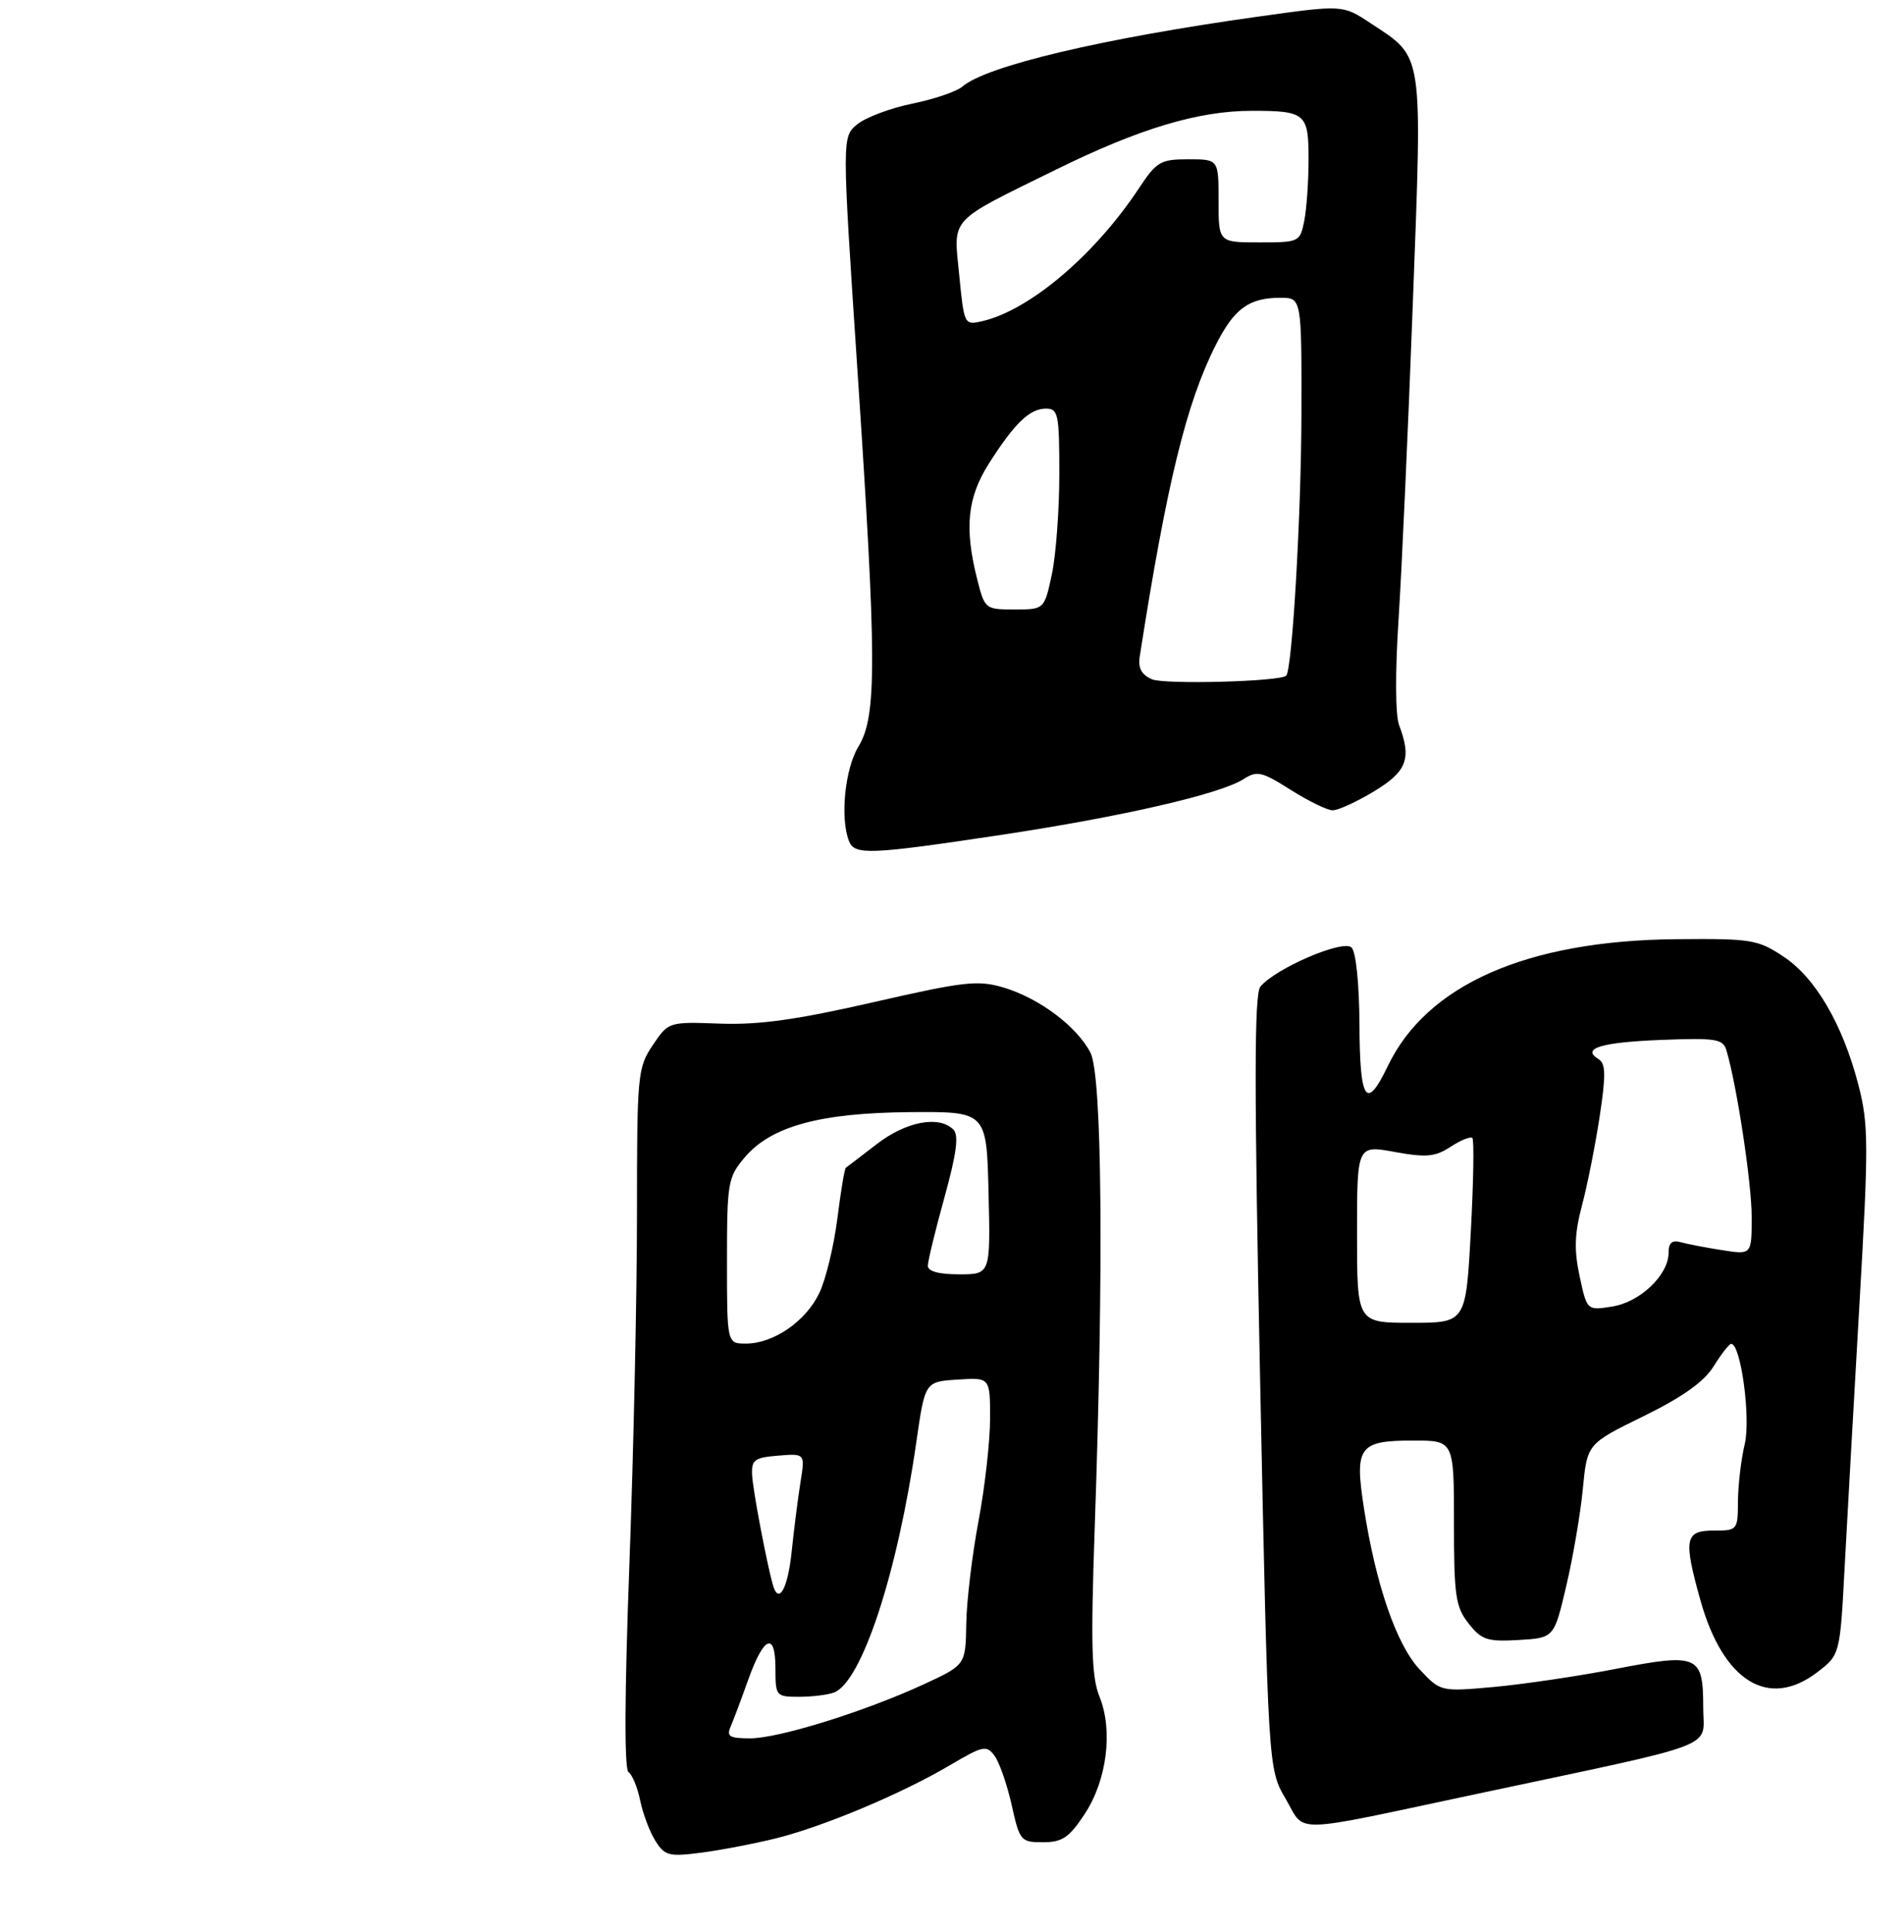 <?xml version="1.0" encoding="UTF-8" standalone="no"?>
<!DOCTYPE svg PUBLIC "-//W3C//DTD SVG 1.1//EN" "http://www.w3.org/Graphics/SVG/1.1/DTD/svg11.dtd" >
<svg xmlns="http://www.w3.org/2000/svg" xmlns:xlink="http://www.w3.org/1999/xlink" version="1.1" viewBox="0 0 275 279">
 <g >
 <path fill="currentColor"
d=" M 112.15 265.42 C 119.09 263.67 130.23 258.99 137.18 254.89 C 142.02 252.04 142.49 251.94 143.66 253.54 C 144.35 254.49 145.46 257.68 146.12 260.63 C 147.27 265.81 147.44 266.00 150.64 266.00 C 153.42 266.00 154.41 265.33 156.63 261.98 C 159.88 257.08 160.79 249.88 158.80 244.97 C 157.66 242.16 157.53 237.59 158.10 221.00 C 159.43 183.01 159.18 155.26 157.50 152.00 C 155.53 148.19 150.07 144.11 144.92 142.58 C 141.22 141.49 139.23 141.72 126.14 144.71 C 115.13 147.23 109.65 148.00 104.03 147.80 C 96.56 147.53 96.56 147.53 94.28 150.91 C 92.09 154.17 92.00 155.10 92.00 175.28 C 92.00 186.82 91.51 209.54 90.91 225.76 C 90.20 244.75 90.16 255.49 90.78 255.88 C 91.31 256.22 92.07 258.07 92.47 260.00 C 92.87 261.93 93.86 264.55 94.68 265.83 C 96.02 267.95 96.63 268.11 101.33 267.50 C 104.17 267.13 109.04 266.19 112.15 265.42 Z  M 213.50 258.98 C 249.11 251.41 246.00 252.60 246.00 246.54 C 246.00 238.99 245.27 238.67 233.42 240.96 C 227.97 242.02 220.02 243.19 215.78 243.58 C 208.06 244.27 208.06 244.27 205.02 241.02 C 201.69 237.46 198.69 228.75 196.98 217.65 C 195.63 208.89 196.29 208.00 204.12 208.00 C 210.00 208.00 210.00 208.00 210.00 219.87 C 210.00 230.42 210.23 232.03 212.11 234.41 C 213.98 236.79 214.80 237.06 219.34 236.80 C 224.46 236.50 224.46 236.50 226.22 229.00 C 227.19 224.88 228.27 218.57 228.61 214.99 C 229.24 208.47 229.24 208.47 237.37 204.49 C 243.03 201.71 246.11 199.52 247.50 197.29 C 248.60 195.52 249.74 194.06 250.02 194.04 C 251.42 193.94 252.89 204.73 252.00 208.50 C 251.47 210.70 251.04 214.41 251.02 216.75 C 251.00 220.94 250.95 221.00 247.50 221.00 C 243.35 221.00 243.12 222.22 245.60 231.08 C 248.89 242.79 255.43 246.82 262.45 241.47 C 265.76 238.94 265.76 238.94 266.43 226.22 C 266.80 219.22 267.77 202.12 268.57 188.21 C 269.90 165.25 269.88 162.34 268.43 156.71 C 266.17 147.94 262.23 141.18 257.58 138.11 C 253.86 135.65 252.94 135.51 242.06 135.61 C 220.54 135.81 206.07 142.18 200.44 153.94 C 197.33 160.41 196.40 159.04 196.35 147.95 C 196.32 142.07 195.85 137.45 195.21 136.81 C 194.01 135.61 184.23 139.81 182.04 142.46 C 181.14 143.53 181.14 157.08 182.01 199.64 C 183.16 255.41 183.16 255.41 185.69 259.73 C 188.65 264.78 185.87 264.85 213.50 258.98 Z  M 144.60 120.55 C 162.14 117.90 176.28 114.65 179.64 112.48 C 181.55 111.25 182.26 111.41 186.42 114.05 C 188.98 115.67 191.71 117.00 192.49 117.00 C 193.28 117.00 195.96 115.77 198.46 114.26 C 203.21 111.39 203.91 109.54 202.08 104.71 C 201.53 103.26 201.50 97.08 202.00 89.39 C 202.46 82.30 203.39 61.78 204.06 43.79 C 205.44 6.91 205.67 8.46 197.94 3.34 C 193.93 0.69 193.93 0.69 181.72 2.40 C 159.25 5.54 142.48 9.51 139.00 12.50 C 138.18 13.21 134.93 14.32 131.78 14.96 C 128.64 15.60 125.06 16.94 123.83 17.94 C 121.60 19.75 121.60 19.75 123.82 53.12 C 126.64 95.41 126.66 103.40 124.00 107.77 C 122.04 110.98 121.32 118.06 122.61 121.42 C 123.41 123.50 125.51 123.42 144.60 120.55 Z  M 105.55 249.25 C 105.96 248.29 107.10 245.26 108.07 242.53 C 110.32 236.22 112.00 235.53 112.00 240.92 C 112.00 244.90 112.09 245.00 115.42 245.00 C 117.30 245.00 119.57 244.72 120.46 244.38 C 124.47 242.84 129.62 227.18 132.35 208.21 C 133.60 199.50 133.60 199.50 138.30 199.20 C 143.00 198.89 143.00 198.89 143.00 204.81 C 143.00 208.07 142.25 214.73 141.33 219.62 C 140.41 224.50 139.61 231.18 139.56 234.45 C 139.46 240.40 139.46 240.40 133.48 243.17 C 124.93 247.12 112.49 251.00 108.34 251.00 C 105.33 251.00 104.90 250.73 105.55 249.25 Z  M 111.60 228.75 C 110.63 225.17 108.75 215.18 108.63 213.00 C 108.52 210.79 108.95 210.46 112.39 210.18 C 116.28 209.86 116.28 209.86 115.62 213.99 C 115.25 216.27 114.68 220.80 114.34 224.06 C 113.77 229.51 112.43 231.80 111.60 228.75 Z  M 105.00 182.08 C 105.00 170.78 105.13 170.00 107.53 167.15 C 111.34 162.62 118.43 160.68 131.50 160.58 C 142.50 160.50 142.50 160.50 142.78 172.25 C 143.06 184.00 143.06 184.00 138.53 184.00 C 135.57 184.00 134.00 183.57 134.01 182.75 C 134.02 182.06 135.10 177.61 136.42 172.85 C 138.16 166.55 138.51 163.91 137.70 163.10 C 135.63 161.03 130.89 161.92 126.64 165.19 C 124.36 166.95 122.35 168.49 122.17 168.61 C 121.98 168.73 121.43 172.05 120.94 175.97 C 120.44 179.90 119.28 184.71 118.35 186.67 C 116.41 190.77 111.74 193.99 107.75 194.00 C 105.00 194.00 105.00 194.00 105.00 182.08 Z  M 196.00 178.17 C 196.00 165.34 196.00 165.34 201.44 166.33 C 206.03 167.16 207.29 167.04 209.52 165.58 C 210.98 164.62 212.39 164.06 212.66 164.32 C 212.92 164.59 212.82 170.70 212.43 177.90 C 211.72 191.00 211.72 191.00 203.86 191.00 C 196.00 191.00 196.00 191.00 196.00 178.17 Z  M 228.15 184.28 C 227.33 180.46 227.41 178.12 228.51 173.97 C 229.29 171.02 230.43 165.26 231.05 161.17 C 231.96 155.17 231.92 153.57 230.87 152.92 C 228.36 151.37 231.22 150.50 239.98 150.15 C 247.86 149.85 248.86 150.01 249.35 151.65 C 250.86 156.72 253.00 170.85 253.00 175.70 C 253.00 181.18 253.00 181.18 248.75 180.51 C 246.41 180.15 243.71 179.63 242.75 179.36 C 241.50 179.01 241.00 179.44 241.00 180.88 C 241.00 184.09 236.89 188.01 232.86 188.65 C 229.21 189.23 229.21 189.23 228.15 184.28 Z  M 166.37 98.08 C 164.88 97.43 164.36 96.46 164.61 94.83 C 168.50 69.88 171.35 58.18 175.60 49.81 C 178.26 44.55 180.38 43.00 184.93 43.00 C 188.00 43.00 188.00 43.00 187.97 59.75 C 187.94 74.30 186.64 96.70 185.77 97.56 C 184.91 98.42 168.18 98.86 166.37 98.08 Z  M 141.12 83.56 C 139.27 76.21 139.72 71.84 142.82 66.95 C 146.52 61.12 148.72 59.00 151.07 59.00 C 152.84 59.00 153.00 59.78 153.00 68.45 C 153.00 73.65 152.51 80.17 151.92 82.95 C 150.83 88.00 150.83 88.00 146.54 88.00 C 142.28 88.00 142.23 87.95 141.12 83.56 Z  M 138.55 39.78 C 137.71 31.25 136.83 32.21 152.50 24.50 C 164.56 18.56 173.10 16.00 180.81 16.00 C 188.56 16.00 189.00 16.37 189.00 22.98 C 189.00 26.15 188.72 30.16 188.38 31.88 C 187.76 34.95 187.66 35.00 181.88 35.00 C 176.00 35.00 176.00 35.00 176.00 29.00 C 176.00 23.00 176.00 23.00 171.63 23.00 C 167.61 23.00 167.05 23.33 164.49 27.20 C 158.12 36.82 148.72 44.79 141.88 46.37 C 139.28 46.97 139.25 46.91 138.55 39.78 Z "/>
</g>
</svg>
